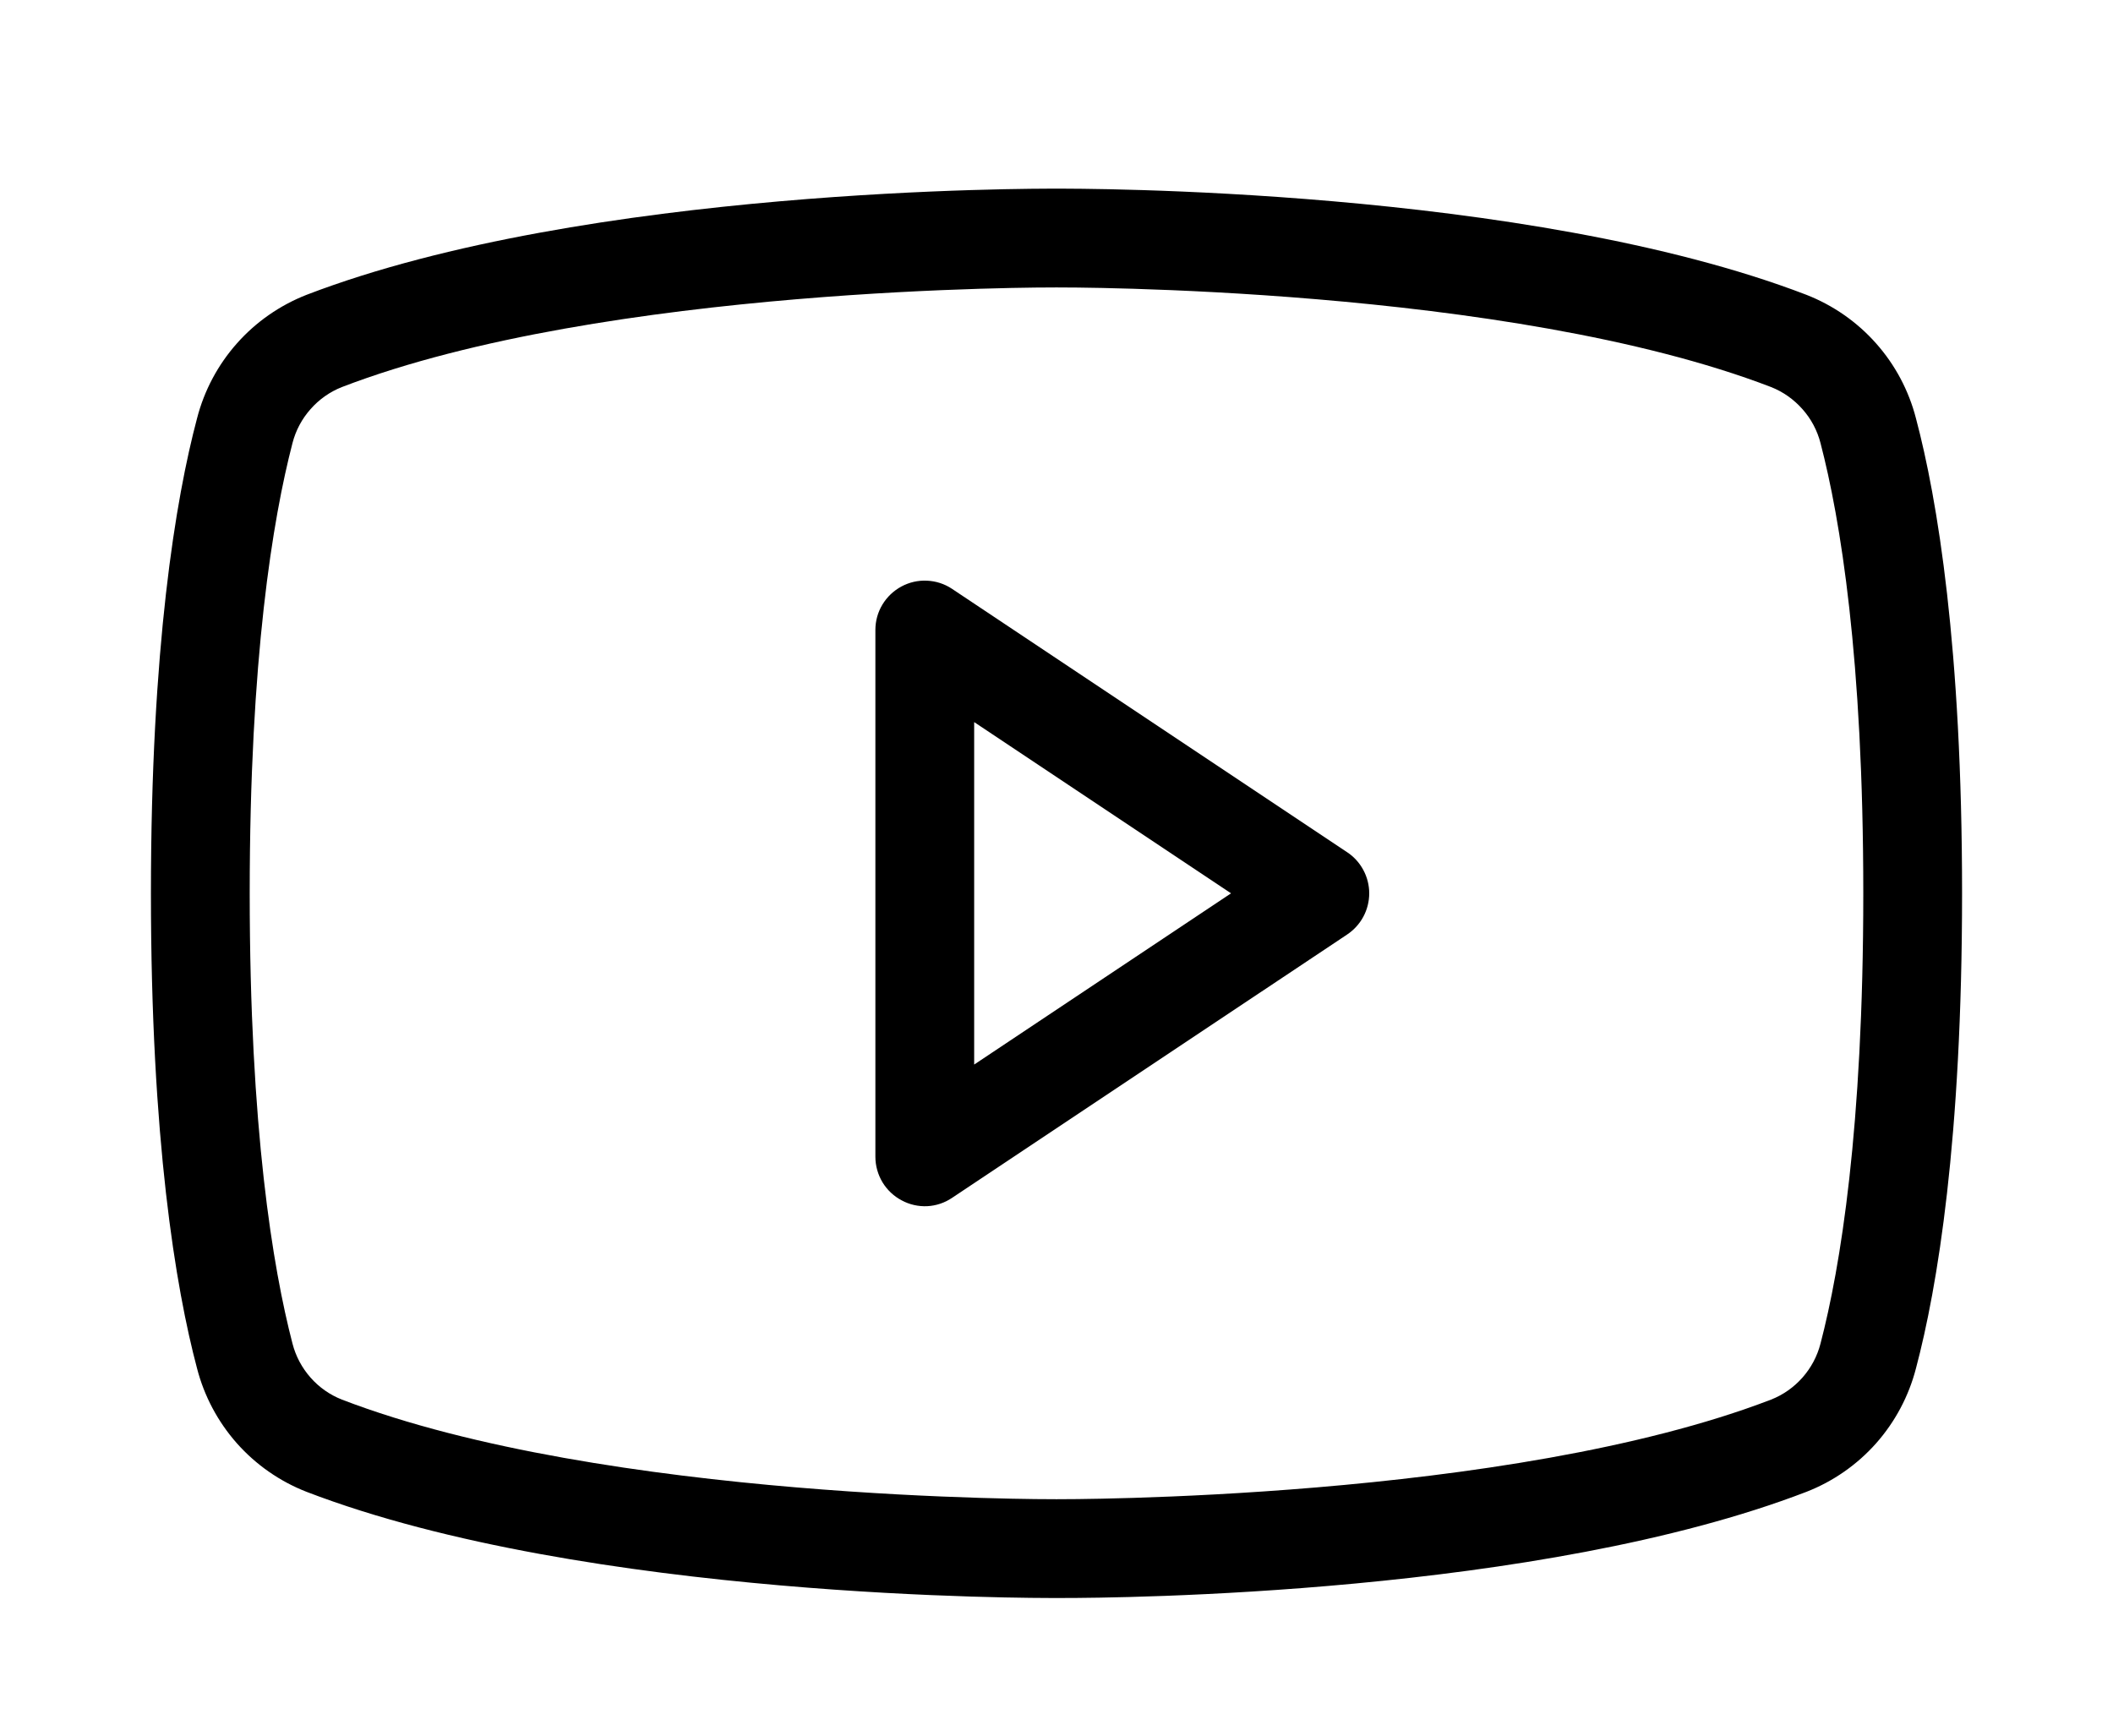<svg width="28" height="23" viewBox="0 0 28 23" fill="currentColor" xmlns="http://www.w3.org/2000/svg"><path d="M17.851 11.293L12.614 7.802C12.516 7.737 12.402 7.7 12.284 7.695C12.166 7.689 12.049 7.716 11.945 7.772C11.841 7.828 11.754 7.911 11.693 8.012C11.632 8.113 11.6 8.229 11.6 8.347V15.329C11.6 15.448 11.633 15.565 11.694 15.667C11.756 15.769 11.844 15.852 11.949 15.907C12.052 15.963 12.169 15.989 12.286 15.984C12.404 15.978 12.517 15.94 12.614 15.875L17.851 12.384C17.941 12.324 18.015 12.243 18.066 12.148C18.117 12.053 18.144 11.946 18.144 11.838C18.144 11.73 18.117 11.624 18.066 11.529C18.015 11.434 17.941 11.352 17.851 11.293ZM12.909 14.107V9.569L16.313 11.838L12.909 14.107ZM25.389 5.544C25.294 5.175 25.113 4.835 24.861 4.551C24.609 4.266 24.292 4.046 23.938 3.907C20.218 2.478 14.251 2.5 14 2.5C13.749 2.5 7.782 2.478 4.062 3.907C3.708 4.046 3.391 4.266 3.139 4.551C2.887 4.835 2.706 5.175 2.611 5.544C2.327 6.613 2 8.576 2 11.838C2 15.1 2.327 17.064 2.611 18.133C2.706 18.501 2.887 18.841 3.139 19.126C3.391 19.41 3.708 19.631 4.062 19.769C7.782 21.198 13.749 21.176 14 21.176H14.076C14.829 21.176 20.393 21.133 23.938 19.769C24.292 19.631 24.609 19.41 24.861 19.126C25.113 18.841 25.294 18.501 25.389 18.133C25.673 17.064 26 15.1 26 11.838C26 8.576 25.673 6.613 25.389 5.544ZM24.124 17.805C24.081 17.972 23.999 18.126 23.885 18.255C23.771 18.384 23.629 18.484 23.469 18.547C19.978 19.889 14.066 19.867 14 19.867C13.934 19.867 8.022 19.889 4.531 18.547C4.371 18.484 4.228 18.384 4.115 18.255C4.001 18.126 3.919 17.972 3.876 17.805C3.615 16.802 3.309 14.958 3.309 11.838C3.309 8.718 3.615 6.875 3.876 5.871C3.919 5.704 4.001 5.55 4.115 5.422C4.228 5.293 4.371 5.192 4.531 5.129C8.022 3.787 13.934 3.809 14 3.809C14.066 3.809 19.978 3.787 23.469 5.129C23.629 5.192 23.771 5.293 23.885 5.422C23.999 5.55 24.081 5.704 24.124 5.871C24.386 6.875 24.691 8.718 24.691 11.838C24.691 14.958 24.386 16.802 24.124 17.805Z"/></svg>